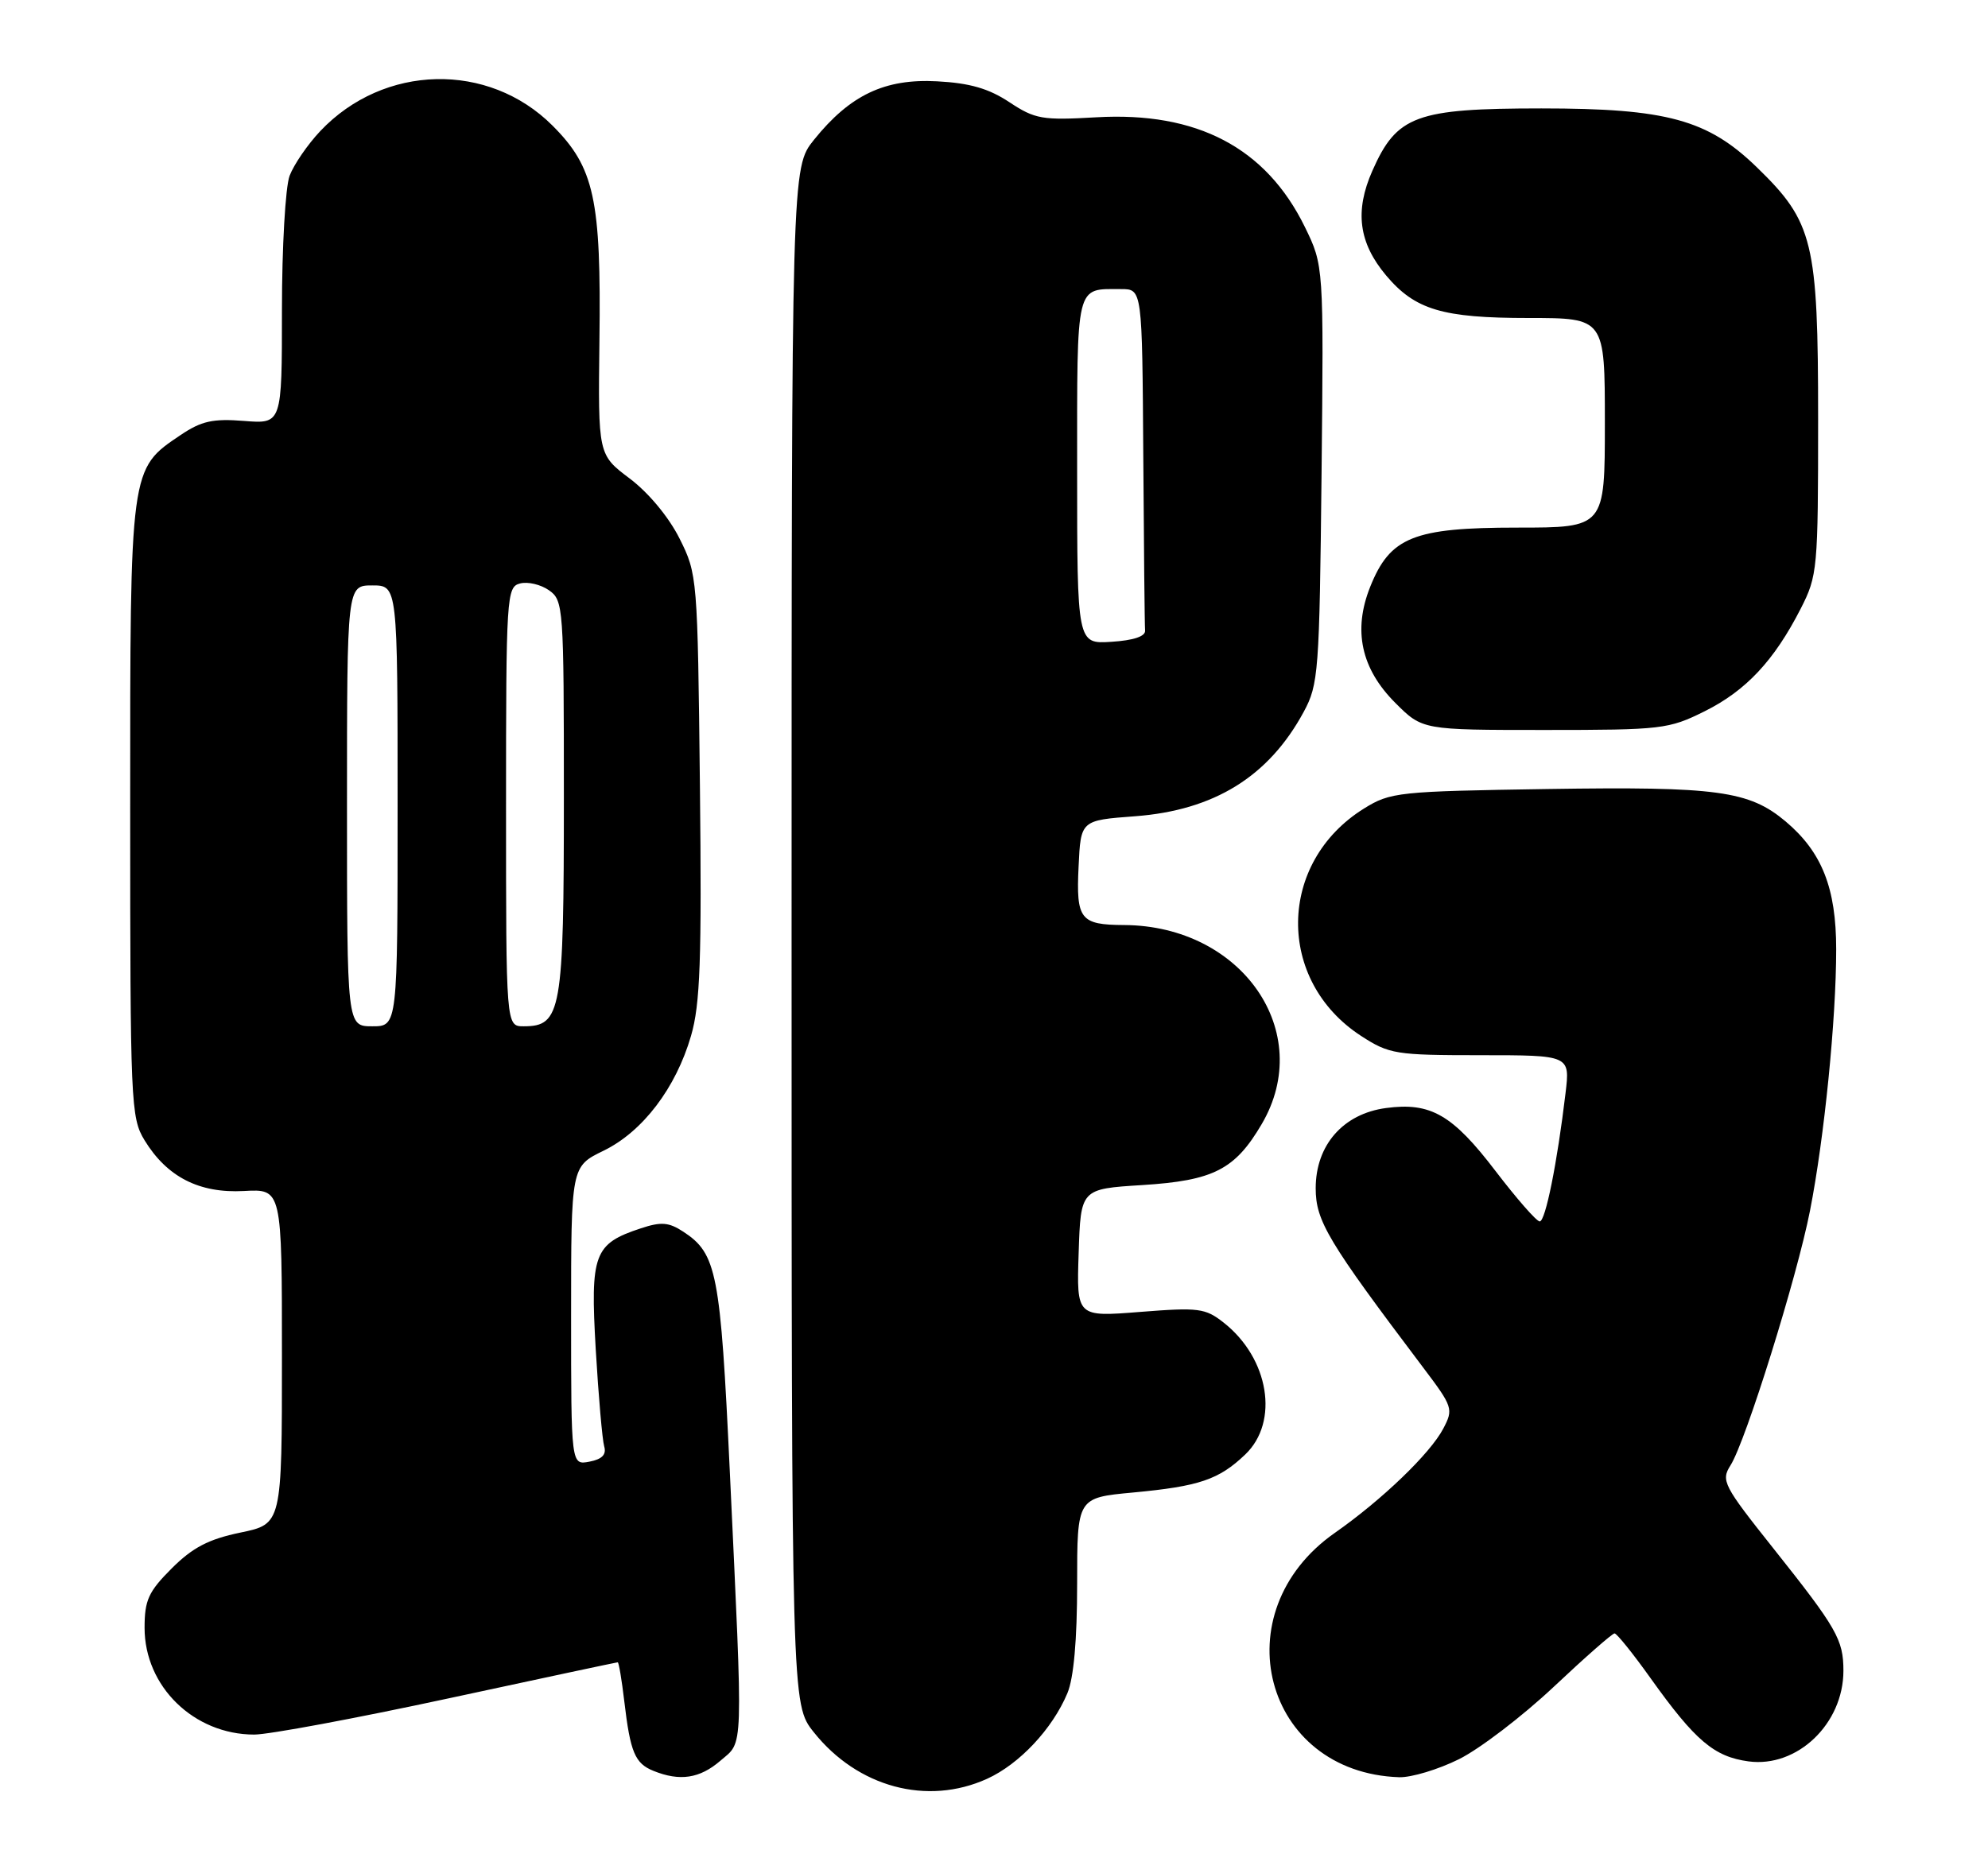 <?xml version="1.0" encoding="UTF-8" standalone="no"?>
<!DOCTYPE svg PUBLIC "-//W3C//DTD SVG 1.1//EN" "http://www.w3.org/Graphics/SVG/1.1/DTD/svg11.dtd" >
<svg xmlns="http://www.w3.org/2000/svg" xmlns:xlink="http://www.w3.org/1999/xlink" version="1.1" viewBox="0 0 275 256">
 <g >
 <path fill="currentColor"
d=" M 136.54 246.12 C 141.01 244.09 145.58 239.22 147.65 234.28 C 148.53 232.19 149.00 226.89 149.00 219.15 C 149.00 207.23 149.00 207.23 156.71 206.51 C 165.89 205.65 168.59 204.74 172.25 201.25 C 176.99 196.73 175.55 187.94 169.27 183.00 C 166.73 181.00 165.81 180.88 157.71 181.52 C 148.92 182.22 148.92 182.22 149.21 173.36 C 149.50 164.50 149.50 164.50 158.00 163.97 C 167.87 163.35 170.84 161.83 174.54 155.52 C 182.00 142.80 171.81 128.08 155.50 127.99 C 149.43 127.96 148.85 127.22 149.20 119.91 C 149.50 113.50 149.50 113.50 157.00 112.94 C 167.95 112.12 175.50 107.45 180.34 98.50 C 182.39 94.71 182.52 93.01 182.81 65.63 C 183.11 36.75 183.11 36.75 180.50 31.40 C 175.13 20.44 165.59 15.42 151.63 16.23 C 144.17 16.66 143.18 16.49 139.63 14.14 C 136.78 12.25 134.16 11.49 129.63 11.25 C 122.39 10.86 117.59 13.14 112.60 19.34 C 109.50 23.19 109.50 23.19 109.50 129.50 C 109.50 235.81 109.50 235.81 112.56 239.66 C 118.63 247.29 128.25 249.88 136.54 246.12 Z  M 99.65 243.62 C 102.88 240.84 102.81 243.12 100.95 203.50 C 99.66 176.05 99.16 173.46 94.52 170.42 C 92.52 169.11 91.46 169.02 88.66 169.95 C 82.15 172.09 81.64 173.48 82.41 186.73 C 82.79 193.20 83.32 199.23 83.58 200.13 C 83.91 201.26 83.29 201.90 81.53 202.24 C 79.00 202.72 79.00 202.72 79.00 182.06 C 79.00 161.40 79.00 161.40 83.48 159.22 C 88.89 156.59 93.49 150.56 95.59 143.32 C 96.86 138.96 97.08 132.86 96.82 108.76 C 96.50 79.85 96.47 79.44 94.00 74.51 C 92.52 71.55 89.71 68.17 87.11 66.21 C 82.73 62.91 82.73 62.91 82.92 47.13 C 83.17 27.55 82.21 23.16 76.43 17.38 C 67.56 8.51 53.09 8.85 44.31 18.13 C 42.56 19.98 40.65 22.77 40.06 24.32 C 39.48 25.87 39.00 34.21 39.00 42.90 C 39.00 58.66 39.00 58.66 33.75 58.24 C 29.45 57.90 27.87 58.25 25.00 60.18 C 17.95 64.93 18.00 64.53 18.01 112.00 C 18.01 152.65 18.09 154.64 19.99 157.76 C 23.10 162.85 27.56 165.13 33.75 164.79 C 39.00 164.50 39.00 164.50 39.00 187.68 C 39.00 210.86 39.00 210.86 33.26 212.05 C 28.84 212.97 26.66 214.11 23.76 217.00 C 20.53 220.23 20.00 221.40 20.00 225.23 C 20.00 233.35 26.82 239.99 35.16 240.00 C 37.18 240.00 49.25 237.75 62.00 235.00 C 74.75 232.25 85.30 230.00 85.45 230.00 C 85.60 230.00 86.01 232.44 86.36 235.41 C 87.19 242.45 87.83 243.99 90.39 245.02 C 94.04 246.50 96.80 246.08 99.65 243.62 Z  M 201.83 243.40 C 204.70 241.97 210.59 237.47 214.92 233.40 C 219.24 229.33 223.03 226.00 223.34 226.00 C 223.65 226.00 225.91 228.81 228.36 232.25 C 234.51 240.86 237.12 243.07 241.88 243.71 C 248.60 244.61 254.99 238.52 255.00 231.18 C 255.00 226.87 254.10 225.29 245.32 214.25 C 238.38 205.53 238.04 204.86 239.38 202.75 C 241.49 199.42 248.58 176.71 250.38 167.50 C 252.36 157.42 254.00 141.02 254.00 131.35 C 254.00 122.87 252.03 117.89 247.00 113.65 C 241.95 109.41 237.55 108.81 214.09 109.17 C 193.40 109.49 192.34 109.60 188.68 111.87 C 176.69 119.33 176.49 135.68 188.29 143.34 C 192.18 145.86 193.07 146.00 204.79 146.00 C 217.19 146.00 217.19 146.00 216.56 151.25 C 215.41 160.92 213.78 169.00 212.99 169.00 C 212.55 169.00 209.81 165.86 206.88 162.03 C 200.93 154.23 197.90 152.48 191.73 153.31 C 185.80 154.10 182.00 158.44 182.00 164.41 C 182.00 168.94 183.69 171.76 196.84 189.18 C 200.98 194.66 201.08 194.95 199.64 197.68 C 197.83 201.12 191.18 207.52 184.65 212.09 C 168.97 223.06 174.81 245.27 193.55 245.90 C 195.23 245.95 198.96 244.83 201.83 243.40 Z  M 235.81 98.41 C 241.53 95.56 245.42 91.40 249.09 84.22 C 251.42 79.66 251.50 78.75 251.50 58.00 C 251.50 33.43 250.84 30.73 243.02 23.14 C 236.23 16.55 230.56 15.00 213.21 15.00 C 195.86 15.01 193.22 15.98 189.84 23.63 C 187.37 29.21 187.95 33.60 191.74 38.11 C 195.75 42.87 199.53 44.00 211.47 44.00 C 222.00 44.00 222.00 44.00 222.00 58.50 C 222.00 73.00 222.00 73.00 209.87 73.00 C 195.54 73.00 192.29 74.31 189.54 81.19 C 187.13 87.21 188.28 92.52 193.01 97.25 C 196.76 101.00 196.76 101.00 213.69 101.00 C 229.89 101.00 230.83 100.89 235.81 98.41 Z  M 149.00 65.16 C 149.00 38.92 148.74 40.00 155.08 40.00 C 158.00 40.00 158.00 40.00 158.15 63.00 C 158.23 75.65 158.34 86.56 158.40 87.25 C 158.46 88.05 156.79 88.61 153.75 88.80 C 149.00 89.11 149.00 89.11 149.00 65.16 Z  M 48.00 111.50 C 48.00 81.00 48.00 81.00 51.50 81.00 C 55.00 81.00 55.00 81.00 55.00 111.50 C 55.00 142.00 55.00 142.00 51.50 142.00 C 48.00 142.00 48.00 142.00 48.00 111.50 Z  M 70.00 111.62 C 70.00 82.41 70.08 81.21 71.94 80.73 C 73.00 80.45 74.80 80.87 75.94 81.67 C 77.94 83.07 78.00 83.96 78.00 110.33 C 78.00 139.98 77.65 142.00 72.44 142.00 C 70.00 142.00 70.00 142.00 70.00 111.62 Z "/>
</g>
</svg>